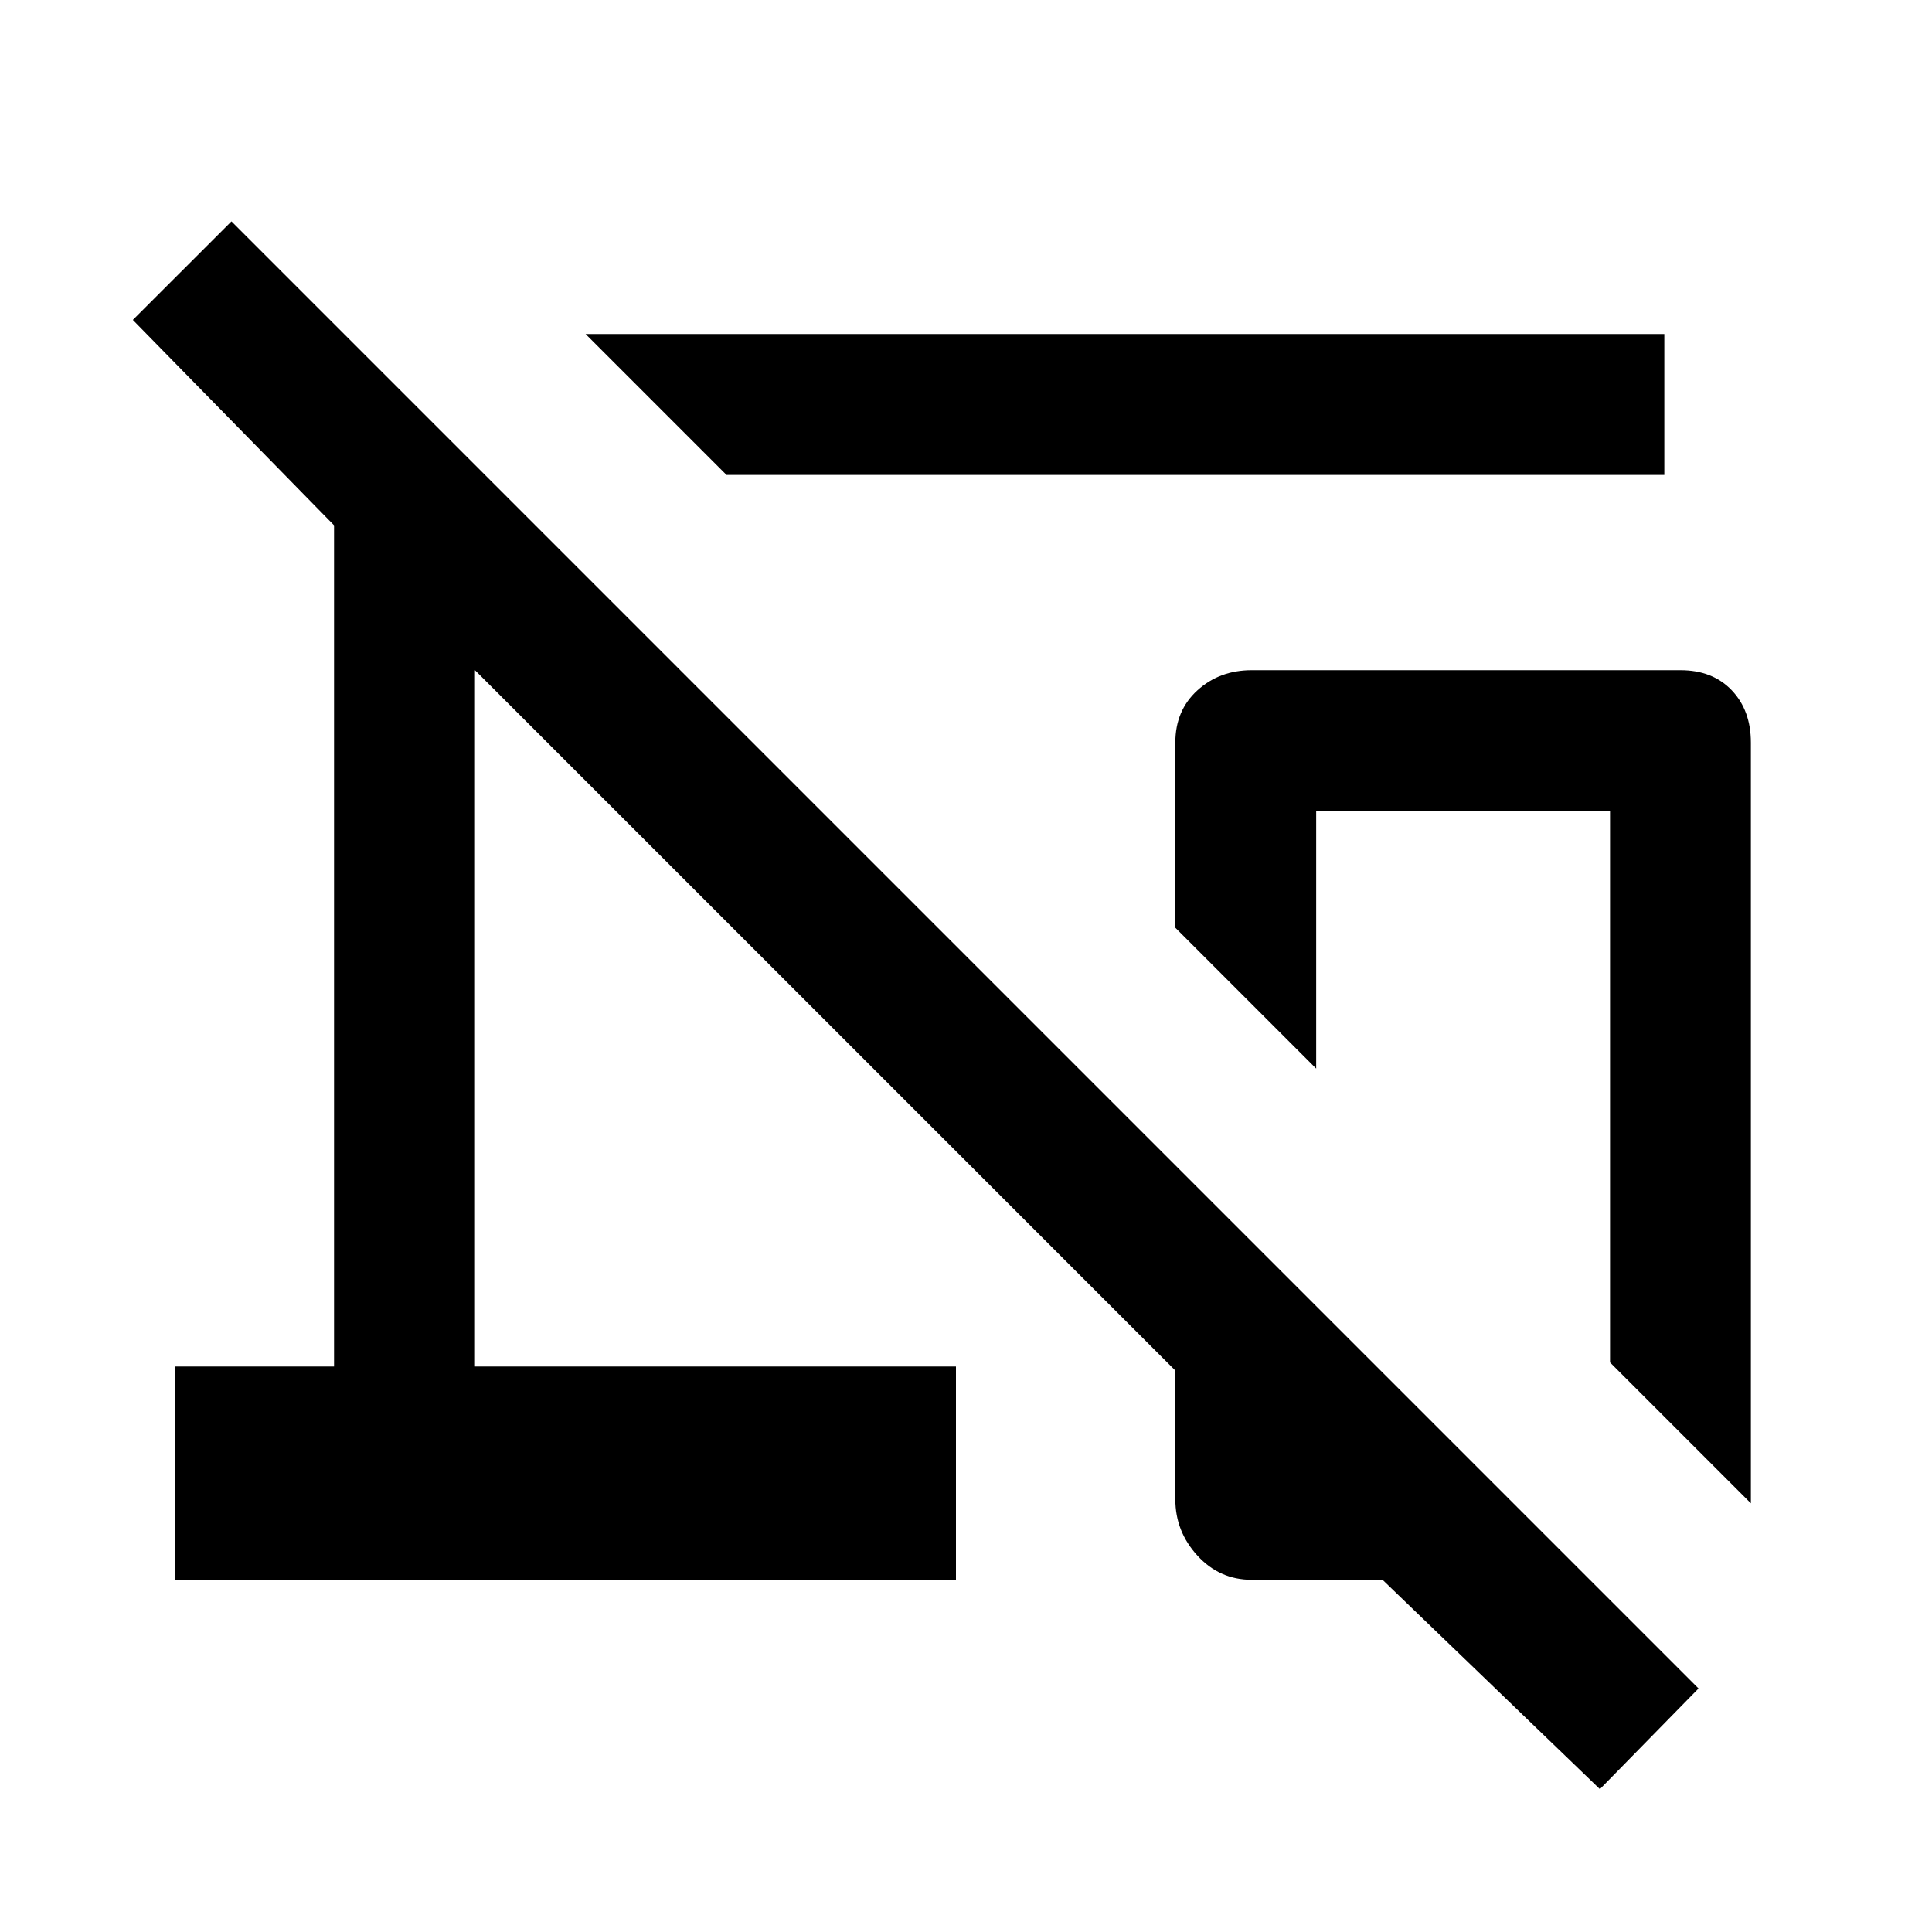 <svg xmlns="http://www.w3.org/2000/svg" height="20" width="20"><path d="M7.521 4.917 6.062 3.458H17.229V4.917ZM18.125 15.562 16.667 14.104V8.396H13.625V11.062L12.167 9.604V7.688Q12.167 7.354 12.396 7.146Q12.625 6.938 12.958 6.938H17.396Q17.729 6.938 17.927 7.146Q18.125 7.354 18.125 7.688ZM16.562 18.521 14.312 16.354H12.958Q12.625 16.354 12.396 16.104Q12.167 15.854 12.167 15.521V14.188L4.917 6.938V14.146H9.896V16.354H1.812V14.146H3.458V5.438L1.375 3.312L2.396 2.292L17.583 17.479Z"/></svg>